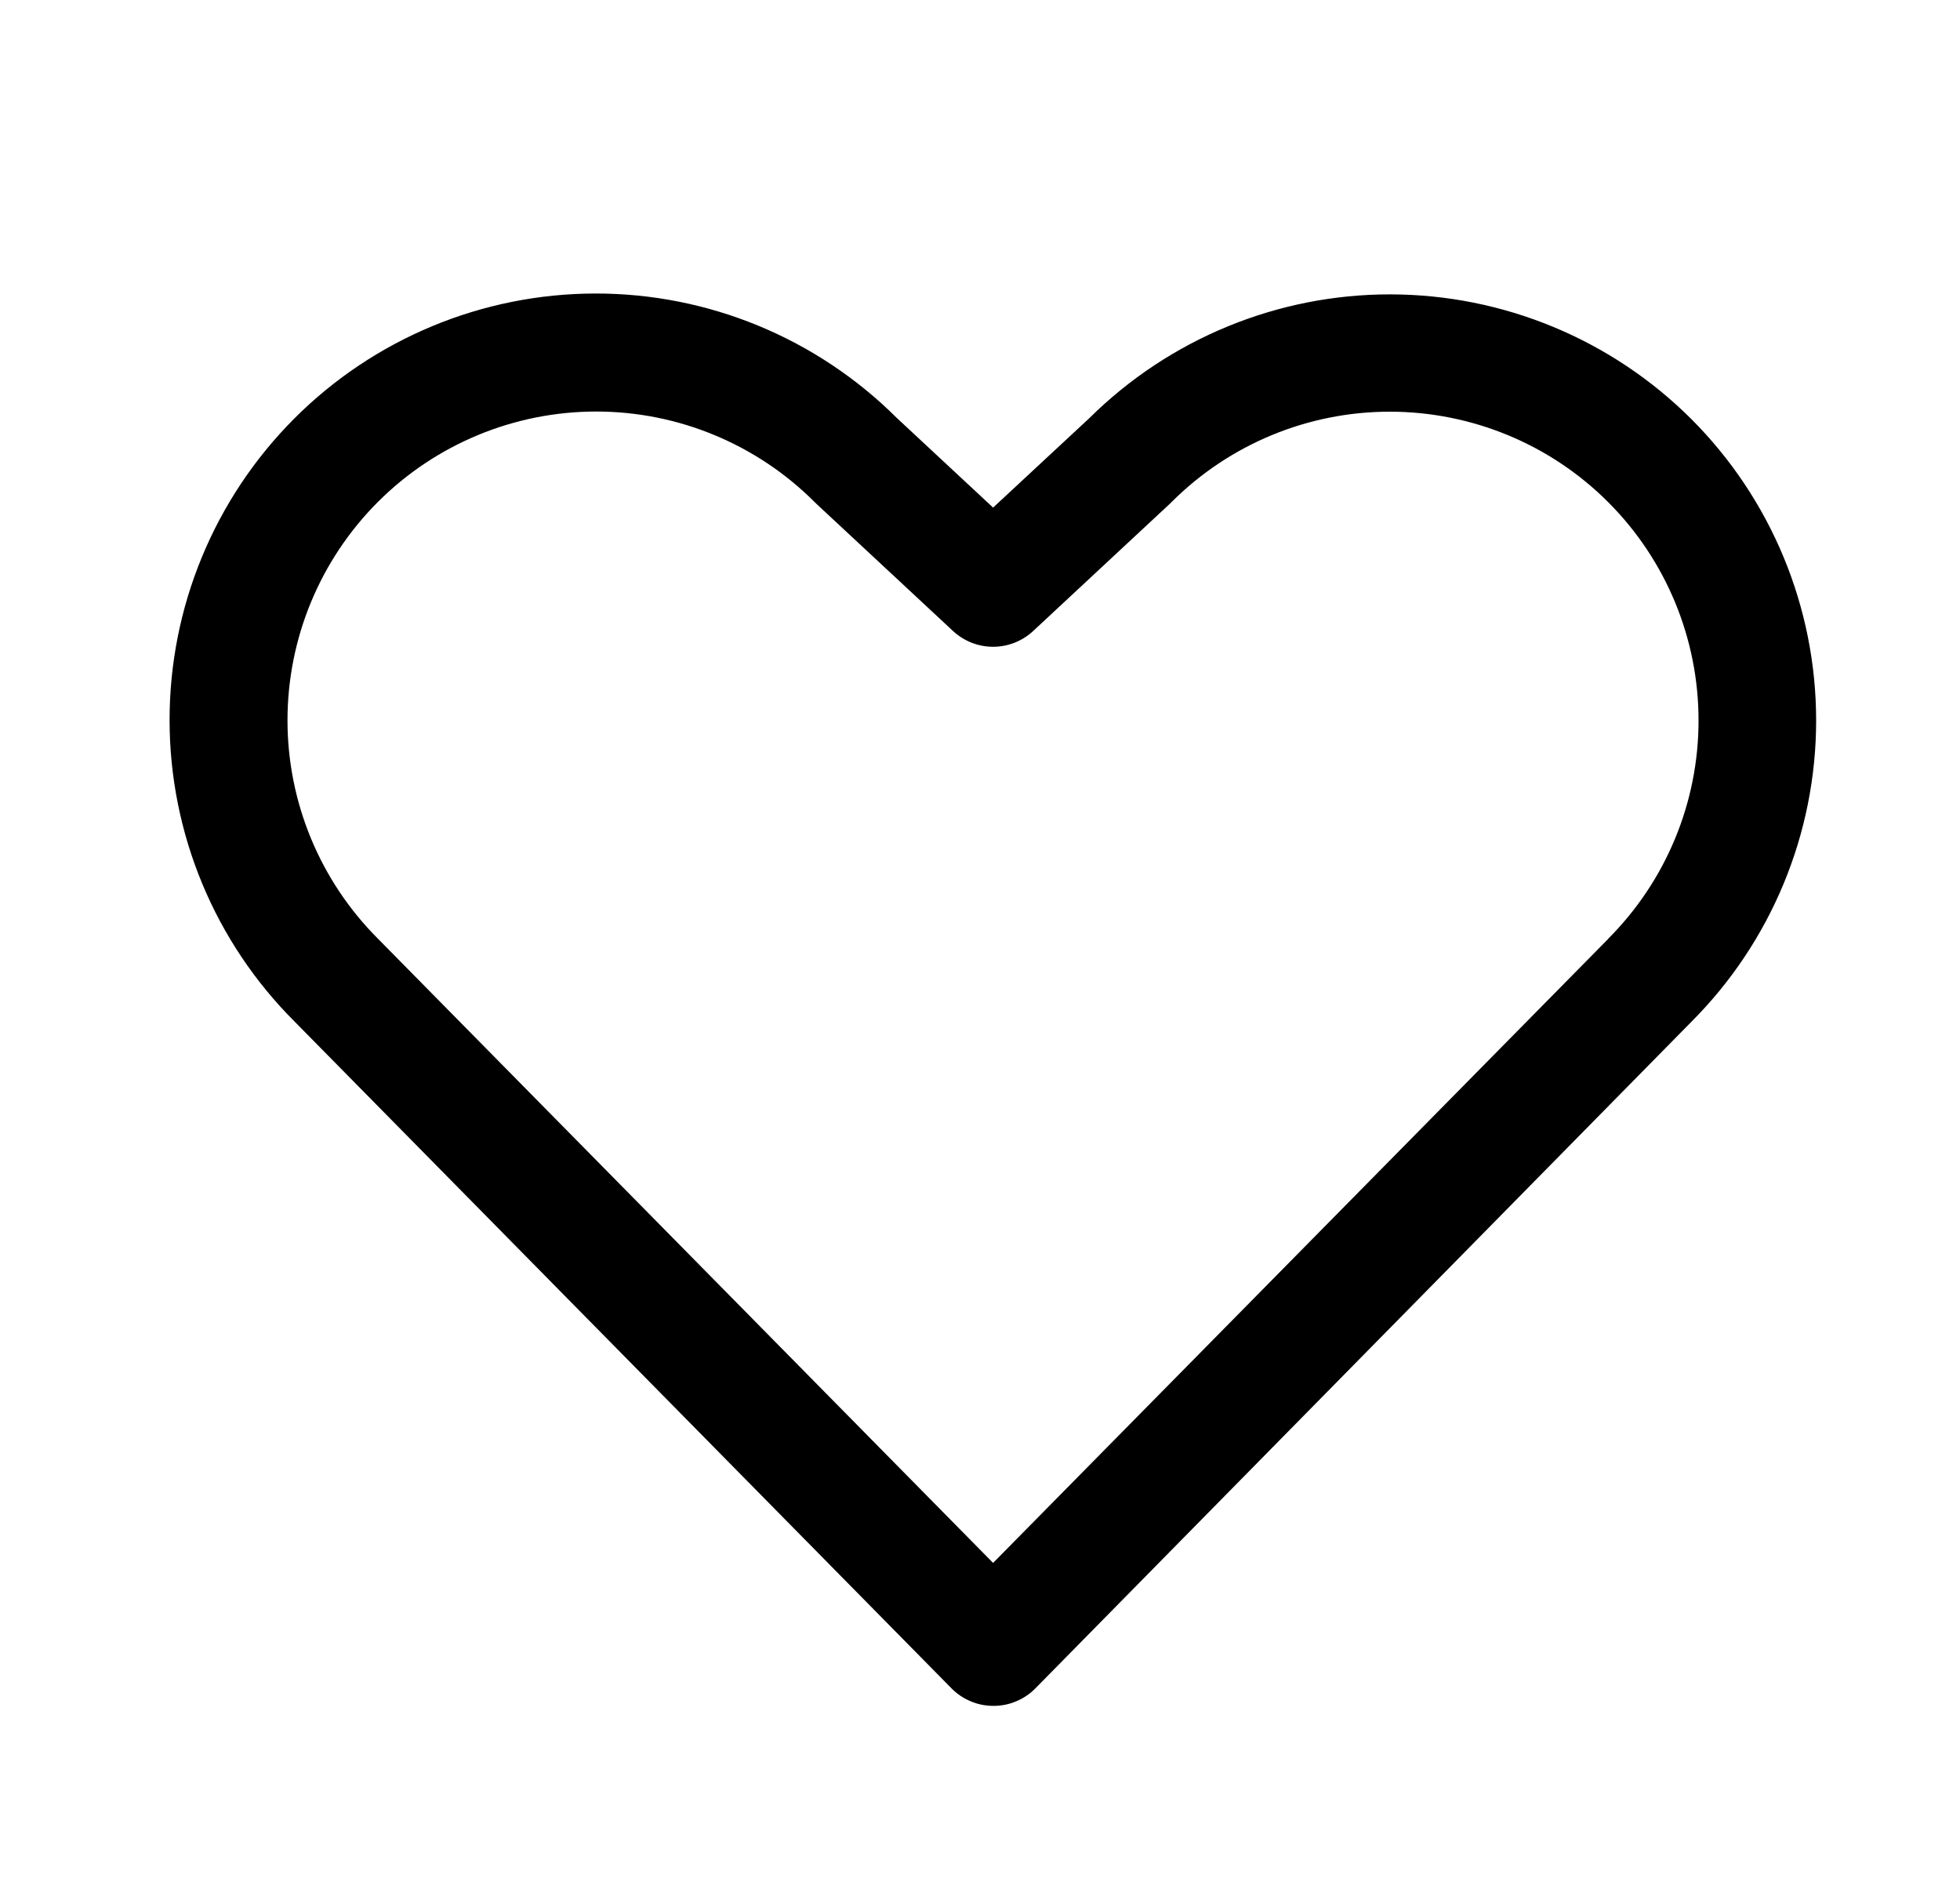 <svg width="25" height="24" viewBox="0 0 25 24" fill="none" xmlns="http://www.w3.org/2000/svg">
<path d="M21.573 5.344C20.554 4.327 19.174 3.756 17.735 3.754C16.296 3.752 14.915 4.321 13.893 5.334L12.667 6.473L11.44 5.331C10.418 4.312 9.035 3.741 7.593 3.743C6.15 3.745 4.768 4.32 3.75 5.341C2.732 6.363 2.161 7.746 2.163 9.189C2.165 10.631 2.739 12.013 3.761 13.031L12.137 21.531C12.207 21.602 12.29 21.658 12.382 21.696C12.474 21.735 12.572 21.754 12.671 21.754C12.771 21.754 12.87 21.735 12.961 21.696C13.053 21.658 13.136 21.602 13.206 21.531L21.573 13.031C22.592 12.012 23.165 10.629 23.165 9.188C23.165 7.746 22.592 6.363 21.573 5.344ZM20.509 11.977L12.667 19.931L4.82 11.97C4.082 11.232 3.667 10.23 3.667 9.186C3.667 8.141 4.082 7.14 4.82 6.401C5.558 5.663 6.56 5.248 7.604 5.248C8.649 5.248 9.65 5.663 10.389 6.401L10.408 6.42L12.156 8.047C12.295 8.176 12.477 8.248 12.667 8.248C12.857 8.248 13.039 8.176 13.178 8.047L14.926 6.42L14.945 6.401C15.684 5.663 16.686 5.249 17.73 5.25C18.774 5.251 19.776 5.666 20.514 6.405C21.252 7.144 21.666 8.146 21.665 9.19C21.665 10.235 21.249 11.236 20.51 11.974L20.509 11.977Z" fill="black"/>
</svg>
